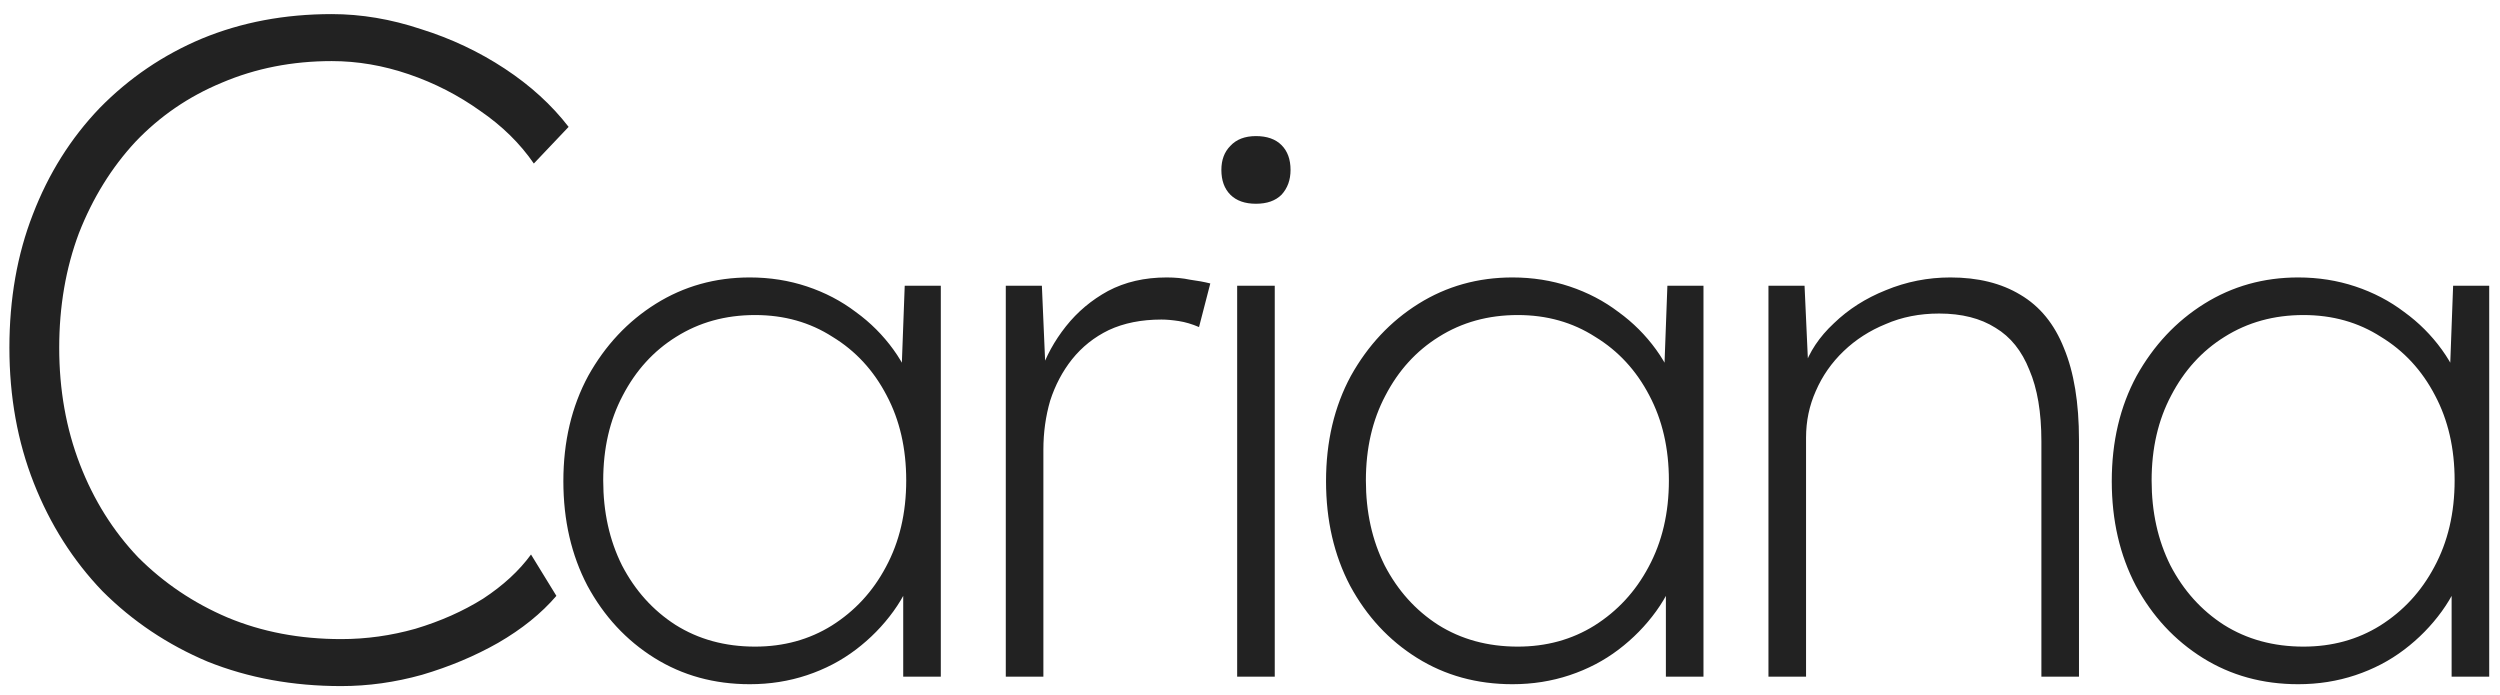 <svg width="133" height="37" viewBox="0 0 133 37" fill="none" xmlns="http://www.w3.org/2000/svg">
<path d="M18.15 36.5C15.583 36.5 13.217 36.067 11.05 35.2C8.917 34.3 7.05 33.05 5.45 31.45C3.883 29.817 2.667 27.9 1.8 25.7C0.933 23.5 0.5 21.1 0.5 18.5C0.5 15.9 0.917 13.533 1.75 11.4C2.583 9.233 3.767 7.35 5.3 5.75C6.867 4.15 8.683 2.917 10.75 2.05C12.85 1.183 15.15 0.75 17.65 0.75C19.217 0.75 20.8 1.017 22.4 1.55C24 2.05 25.483 2.75 26.85 3.65C28.217 4.55 29.35 5.583 30.25 6.75L28.4 8.7C27.667 7.633 26.717 6.7 25.55 5.9C24.383 5.067 23.117 4.417 21.75 3.95C20.383 3.483 19.017 3.25 17.65 3.25C15.55 3.25 13.6 3.633 11.8 4.4C10.033 5.133 8.5 6.183 7.2 7.55C5.933 8.917 4.933 10.533 4.2 12.4C3.5 14.267 3.15 16.3 3.15 18.5C3.15 20.733 3.517 22.8 4.25 24.7C4.983 26.6 6.017 28.25 7.35 29.65C8.717 31.017 10.3 32.083 12.1 32.85C13.933 33.617 15.95 34 18.15 34C19.483 34 20.8 33.817 22.1 33.45C23.433 33.05 24.633 32.517 25.7 31.85C26.767 31.15 27.617 30.367 28.25 29.5L29.6 31.7C28.8 32.633 27.767 33.467 26.5 34.2C25.267 34.9 23.917 35.467 22.45 35.9C21.017 36.3 19.583 36.5 18.15 36.5ZM39.891 36.4C37.998 36.4 36.305 35.933 34.811 35C33.318 34.067 32.131 32.787 31.251 31.16C30.398 29.533 29.971 27.68 29.971 25.6C29.971 23.493 30.411 21.627 31.291 20C32.198 18.373 33.398 17.093 34.891 16.16C36.385 15.227 38.051 14.76 39.891 14.76C40.958 14.76 41.971 14.92 42.931 15.24C43.891 15.56 44.758 16.013 45.531 16.6C46.305 17.16 46.971 17.827 47.531 18.6C48.091 19.373 48.491 20.213 48.731 21.12L47.931 20.6L48.131 15.2H50.051V36H48.051V30.8L48.731 30.04C48.491 30.92 48.091 31.747 47.531 32.52C46.971 33.293 46.305 33.973 45.531 34.56C44.758 35.147 43.891 35.6 42.931 35.92C41.971 36.24 40.958 36.4 39.891 36.4ZM40.171 34.4C41.691 34.4 43.051 34.027 44.251 33.28C45.478 32.507 46.438 31.467 47.131 30.16C47.851 28.827 48.211 27.293 48.211 25.56C48.211 23.853 47.865 22.347 47.171 21.04C46.478 19.707 45.518 18.667 44.291 17.92C43.091 17.147 41.718 16.76 40.171 16.76C38.598 16.76 37.198 17.147 35.971 17.92C34.771 18.667 33.825 19.707 33.131 21.04C32.438 22.347 32.091 23.853 32.091 25.56C32.091 27.24 32.425 28.747 33.091 30.08C33.785 31.413 34.731 32.467 35.931 33.24C37.158 34.013 38.571 34.4 40.171 34.4ZM53.508 36V15.2H55.428L55.628 19.84H55.348C55.642 18.96 56.095 18.133 56.708 17.36C57.322 16.587 58.068 15.96 58.948 15.48C59.855 15 60.895 14.76 62.068 14.76C62.522 14.76 62.935 14.8 63.308 14.88C63.708 14.933 64.068 15 64.388 15.08L63.788 17.4C63.415 17.24 63.055 17.133 62.708 17.08C62.362 17.027 62.055 17 61.788 17C60.722 17 59.788 17.187 58.988 17.56C58.215 17.933 57.562 18.453 57.028 19.12C56.522 19.76 56.135 20.493 55.868 21.32C55.628 22.147 55.508 23.013 55.508 23.92V36H53.508ZM65.817 36V15.2H67.817V36H65.817ZM66.817 10.84C66.231 10.84 65.777 10.68 65.457 10.36C65.137 10.04 64.977 9.6 64.977 9.04C64.977 8.507 65.137 8.08 65.457 7.76C65.777 7.413 66.231 7.24 66.817 7.24C67.404 7.24 67.857 7.4 68.177 7.72C68.497 8.04 68.657 8.48 68.657 9.04C68.657 9.573 68.497 10.013 68.177 10.36C67.857 10.68 67.404 10.84 66.817 10.84ZM80.465 36.4C78.572 36.4 76.878 35.933 75.385 35C73.891 34.067 72.705 32.787 71.825 31.16C70.972 29.533 70.545 27.68 70.545 25.6C70.545 23.493 70.985 21.627 71.865 20C72.772 18.373 73.972 17.093 75.465 16.16C76.958 15.227 78.625 14.76 80.465 14.76C81.531 14.76 82.545 14.92 83.505 15.24C84.465 15.56 85.332 16.013 86.105 16.6C86.878 17.16 87.545 17.827 88.105 18.6C88.665 19.373 89.065 20.213 89.305 21.12L88.505 20.6L88.705 15.2H90.625V36H88.625V30.8L89.305 30.04C89.065 30.92 88.665 31.747 88.105 32.52C87.545 33.293 86.878 33.973 86.105 34.56C85.332 35.147 84.465 35.6 83.505 35.92C82.545 36.24 81.531 36.4 80.465 36.4ZM80.745 34.4C82.265 34.4 83.625 34.027 84.825 33.28C86.052 32.507 87.011 31.467 87.705 30.16C88.425 28.827 88.785 27.293 88.785 25.56C88.785 23.853 88.438 22.347 87.745 21.04C87.052 19.707 86.091 18.667 84.865 17.92C83.665 17.147 82.291 16.76 80.745 16.76C79.171 16.76 77.772 17.147 76.545 17.92C75.345 18.667 74.398 19.707 73.705 21.04C73.011 22.347 72.665 23.853 72.665 25.56C72.665 27.24 72.998 28.747 73.665 30.08C74.358 31.413 75.305 32.467 76.505 33.24C77.731 34.013 79.145 34.4 80.745 34.4ZM94.082 36V15.2H96.002L96.202 19.6H95.962C96.255 18.72 96.788 17.92 97.562 17.2C98.335 16.453 99.255 15.867 100.322 15.44C101.415 14.987 102.562 14.76 103.762 14.76C105.228 14.76 106.468 15.067 107.482 15.68C108.522 16.293 109.295 17.24 109.802 18.52C110.335 19.8 110.602 21.427 110.602 23.4V36H108.602V23.48C108.602 21.933 108.388 20.667 107.962 19.68C107.562 18.667 106.962 17.92 106.162 17.44C105.362 16.933 104.362 16.68 103.162 16.68C102.122 16.68 101.175 16.867 100.322 17.24C99.468 17.587 98.722 18.067 98.082 18.68C97.442 19.293 96.948 20 96.602 20.8C96.255 21.573 96.082 22.4 96.082 23.28V36H95.082C95.055 36 94.962 36 94.802 36C94.668 36 94.428 36 94.082 36ZM122.266 36.4C120.373 36.4 118.68 35.933 117.186 35C115.693 34.067 114.506 32.787 113.626 31.16C112.773 29.533 112.346 27.68 112.346 25.6C112.346 23.493 112.786 21.627 113.666 20C114.573 18.373 115.773 17.093 117.266 16.16C118.76 15.227 120.426 14.76 122.266 14.76C123.333 14.76 124.346 14.92 125.306 15.24C126.266 15.56 127.133 16.013 127.906 16.6C128.68 17.16 129.346 17.827 129.906 18.6C130.466 19.373 130.866 20.213 131.106 21.12L130.306 20.6L130.506 15.2H132.426V36H130.426V30.8L131.106 30.04C130.866 30.92 130.466 31.747 129.906 32.52C129.346 33.293 128.68 33.973 127.906 34.56C127.133 35.147 126.266 35.6 125.306 35.92C124.346 36.24 123.333 36.4 122.266 36.4ZM122.546 34.4C124.066 34.4 125.426 34.027 126.626 33.28C127.853 32.507 128.813 31.467 129.506 30.16C130.226 28.827 130.586 27.293 130.586 25.56C130.586 23.853 130.24 22.347 129.546 21.04C128.853 19.707 127.893 18.667 126.666 17.92C125.466 17.147 124.093 16.76 122.546 16.76C120.973 16.76 119.573 17.147 118.346 17.92C117.146 18.667 116.2 19.707 115.506 21.04C114.813 22.347 114.466 23.853 114.466 25.56C114.466 27.24 114.8 28.747 115.466 30.08C116.16 31.413 117.106 32.467 118.306 33.24C119.533 34.013 120.946 34.4 122.546 34.4Z" fill="#222222"/>
</svg>

